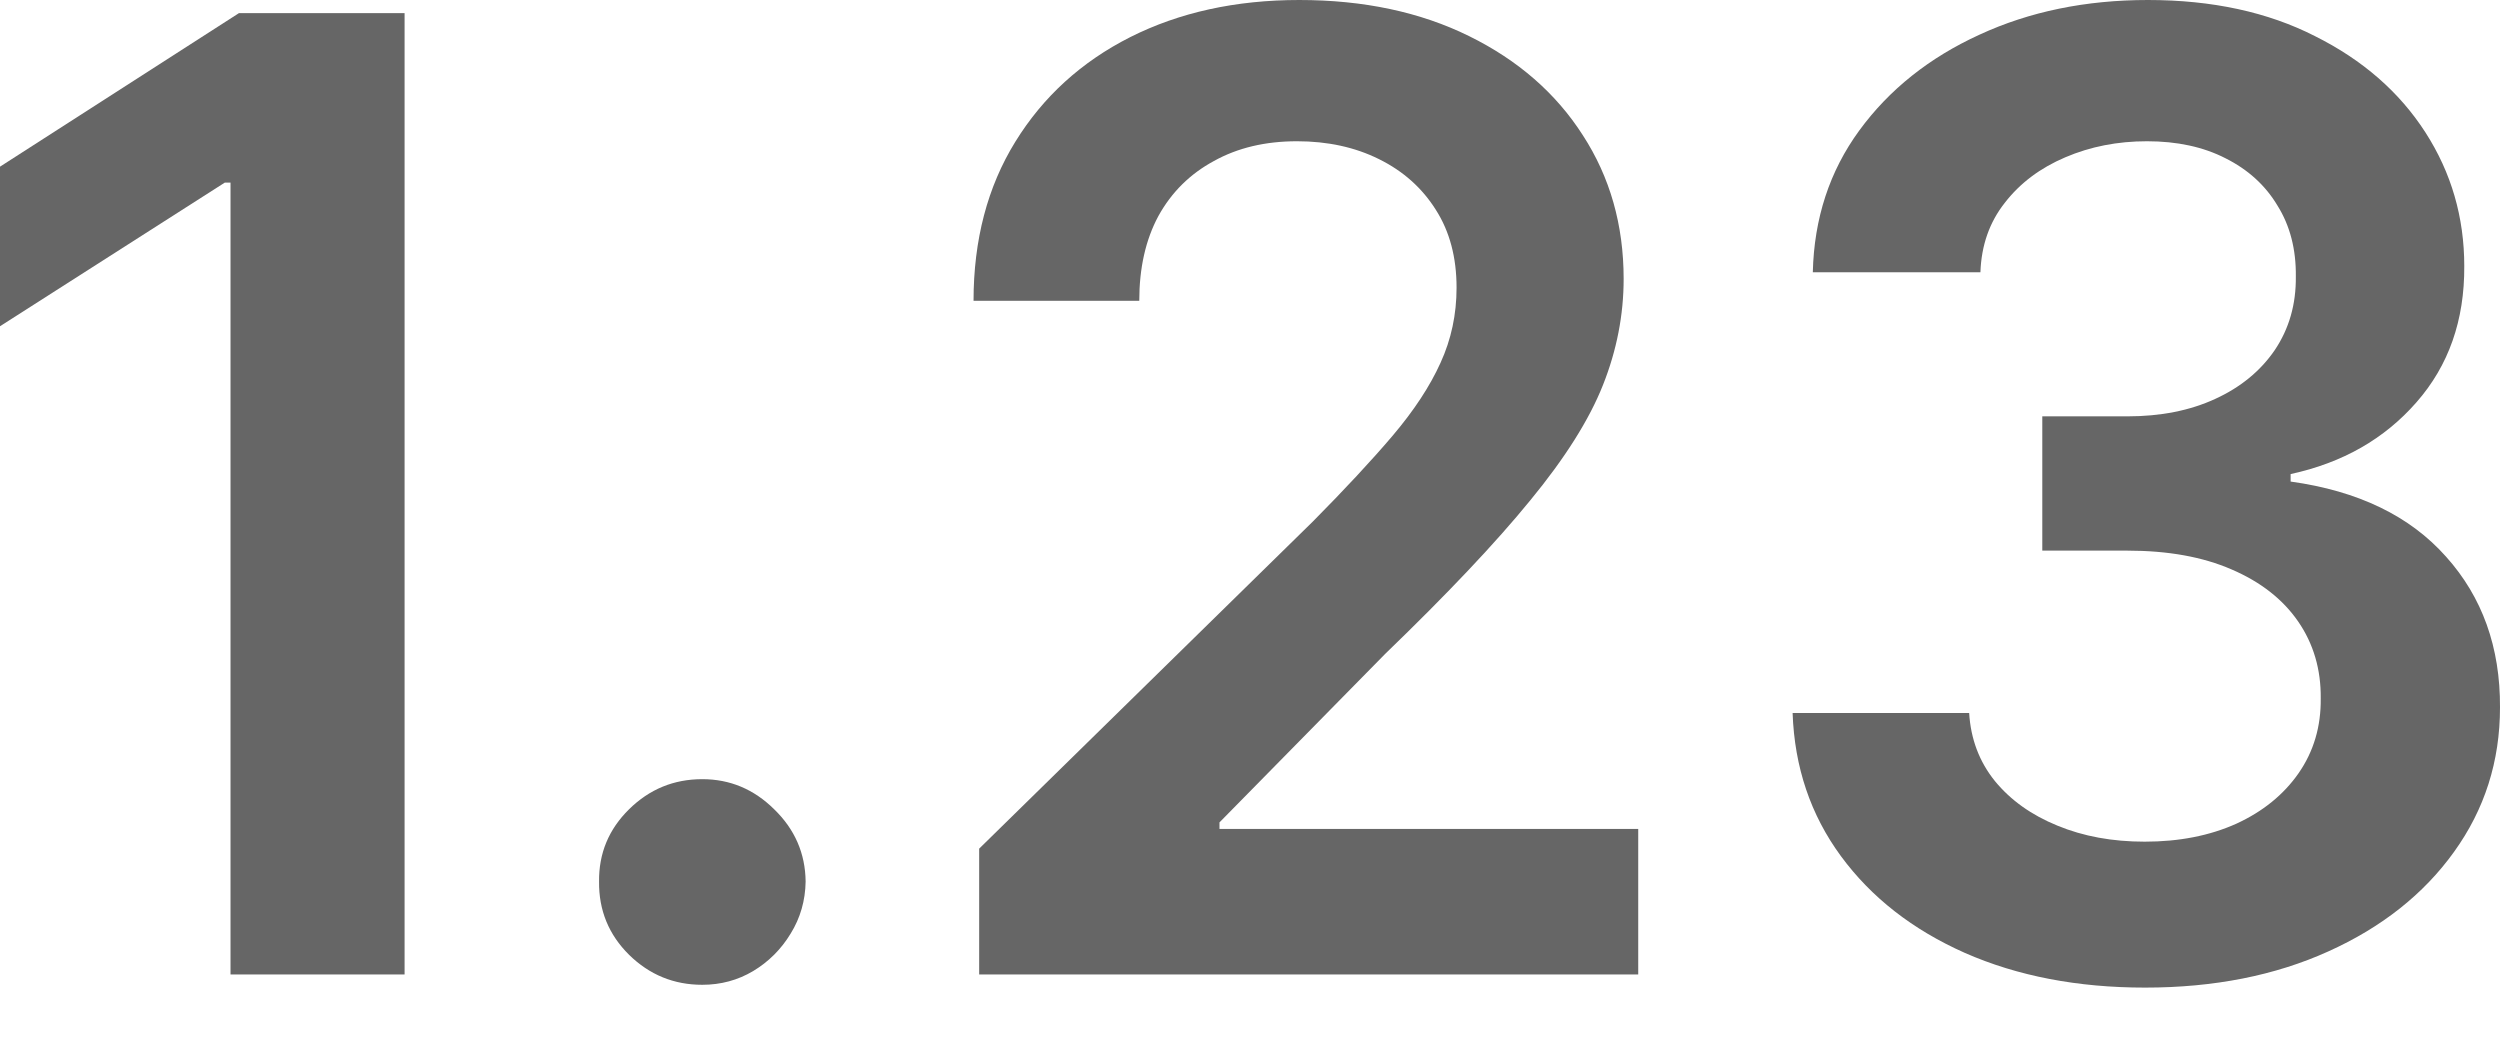 <svg width="24" height="10" viewBox="0 0 24 10" fill="none" xmlns="http://www.w3.org/2000/svg">
<path d="M3.884 0.126V9.355H2.213V1.753H2.158L0 3.132V1.6L2.294 0.126H3.884Z" fill="#666666"/>
<path d="M6.742 9.454C6.469 9.454 6.235 9.358 6.039 9.166C5.844 8.973 5.748 8.739 5.751 8.463C5.748 8.192 5.844 7.961 6.039 7.769C6.235 7.576 6.469 7.48 6.742 7.48C7.007 7.48 7.237 7.576 7.432 7.769C7.63 7.961 7.731 8.192 7.734 8.463C7.731 8.646 7.683 8.813 7.59 8.963C7.499 9.113 7.379 9.233 7.229 9.323C7.082 9.41 6.92 9.454 6.742 9.454Z" fill="#666666"/>
<path d="M9.4 9.355V8.147L12.604 5.006C12.91 4.697 13.166 4.422 13.37 4.182C13.574 3.941 13.727 3.709 13.829 3.483C13.932 3.258 13.983 3.018 13.983 2.762C13.983 2.471 13.917 2.222 13.784 2.014C13.652 1.804 13.47 1.642 13.239 1.528C13.008 1.413 12.745 1.356 12.451 1.356C12.147 1.356 11.881 1.419 11.653 1.546C11.425 1.669 11.247 1.845 11.121 2.073C10.998 2.301 10.937 2.573 10.937 2.888H9.346C9.346 2.303 9.48 1.793 9.747 1.361C10.014 0.928 10.382 0.593 10.851 0.356C11.322 0.119 11.863 0 12.473 0C13.092 0 13.636 0.116 14.104 0.347C14.573 0.578 14.937 0.895 15.195 1.298C15.456 1.7 15.587 2.16 15.587 2.677C15.587 3.022 15.521 3.362 15.389 3.695C15.257 4.029 15.024 4.398 14.69 4.804C14.36 5.209 13.896 5.7 13.298 6.277L11.707 7.895V7.958H15.727V9.355H9.4Z" fill="#666666"/>
<path d="M20.593 9.481C19.944 9.481 19.368 9.37 18.863 9.148C18.361 8.925 17.965 8.616 17.673 8.219C17.382 7.823 17.227 7.365 17.209 6.845H18.904C18.919 7.094 19.001 7.312 19.151 7.498C19.302 7.682 19.501 7.824 19.751 7.926C20 8.029 20.279 8.08 20.589 8.08C20.919 8.08 21.212 8.023 21.468 7.908C21.723 7.791 21.923 7.629 22.067 7.422C22.211 7.214 22.282 6.976 22.279 6.705C22.282 6.426 22.209 6.179 22.062 5.966C21.915 5.753 21.702 5.586 21.422 5.466C21.146 5.346 20.813 5.286 20.422 5.286H19.606V3.997H20.422C20.744 3.997 21.024 3.941 21.265 3.83C21.508 3.719 21.699 3.563 21.837 3.362C21.975 3.157 22.043 2.922 22.04 2.654C22.043 2.393 21.984 2.166 21.864 1.974C21.747 1.778 21.58 1.627 21.364 1.519C21.151 1.41 20.9 1.356 20.611 1.356C20.329 1.356 20.068 1.407 19.827 1.51C19.587 1.612 19.393 1.757 19.246 1.947C19.099 2.133 19.021 2.355 19.012 2.614H17.403C17.415 2.097 17.564 1.643 17.849 1.253C18.137 0.859 18.522 0.553 19.003 0.333C19.483 0.111 20.023 0 20.62 0C21.236 0 21.771 0.116 22.224 0.347C22.681 0.575 23.034 0.883 23.284 1.271C23.533 1.658 23.657 2.086 23.657 2.555C23.66 3.075 23.507 3.51 23.198 3.862C22.891 4.213 22.489 4.443 21.99 4.551V4.623C22.639 4.713 23.136 4.954 23.482 5.344C23.83 5.732 24.003 6.214 24 6.791C24 7.308 23.853 7.77 23.558 8.179C23.267 8.584 22.864 8.903 22.351 9.134C21.84 9.365 21.254 9.481 20.593 9.481Z" fill="#666666"/>
</svg>
